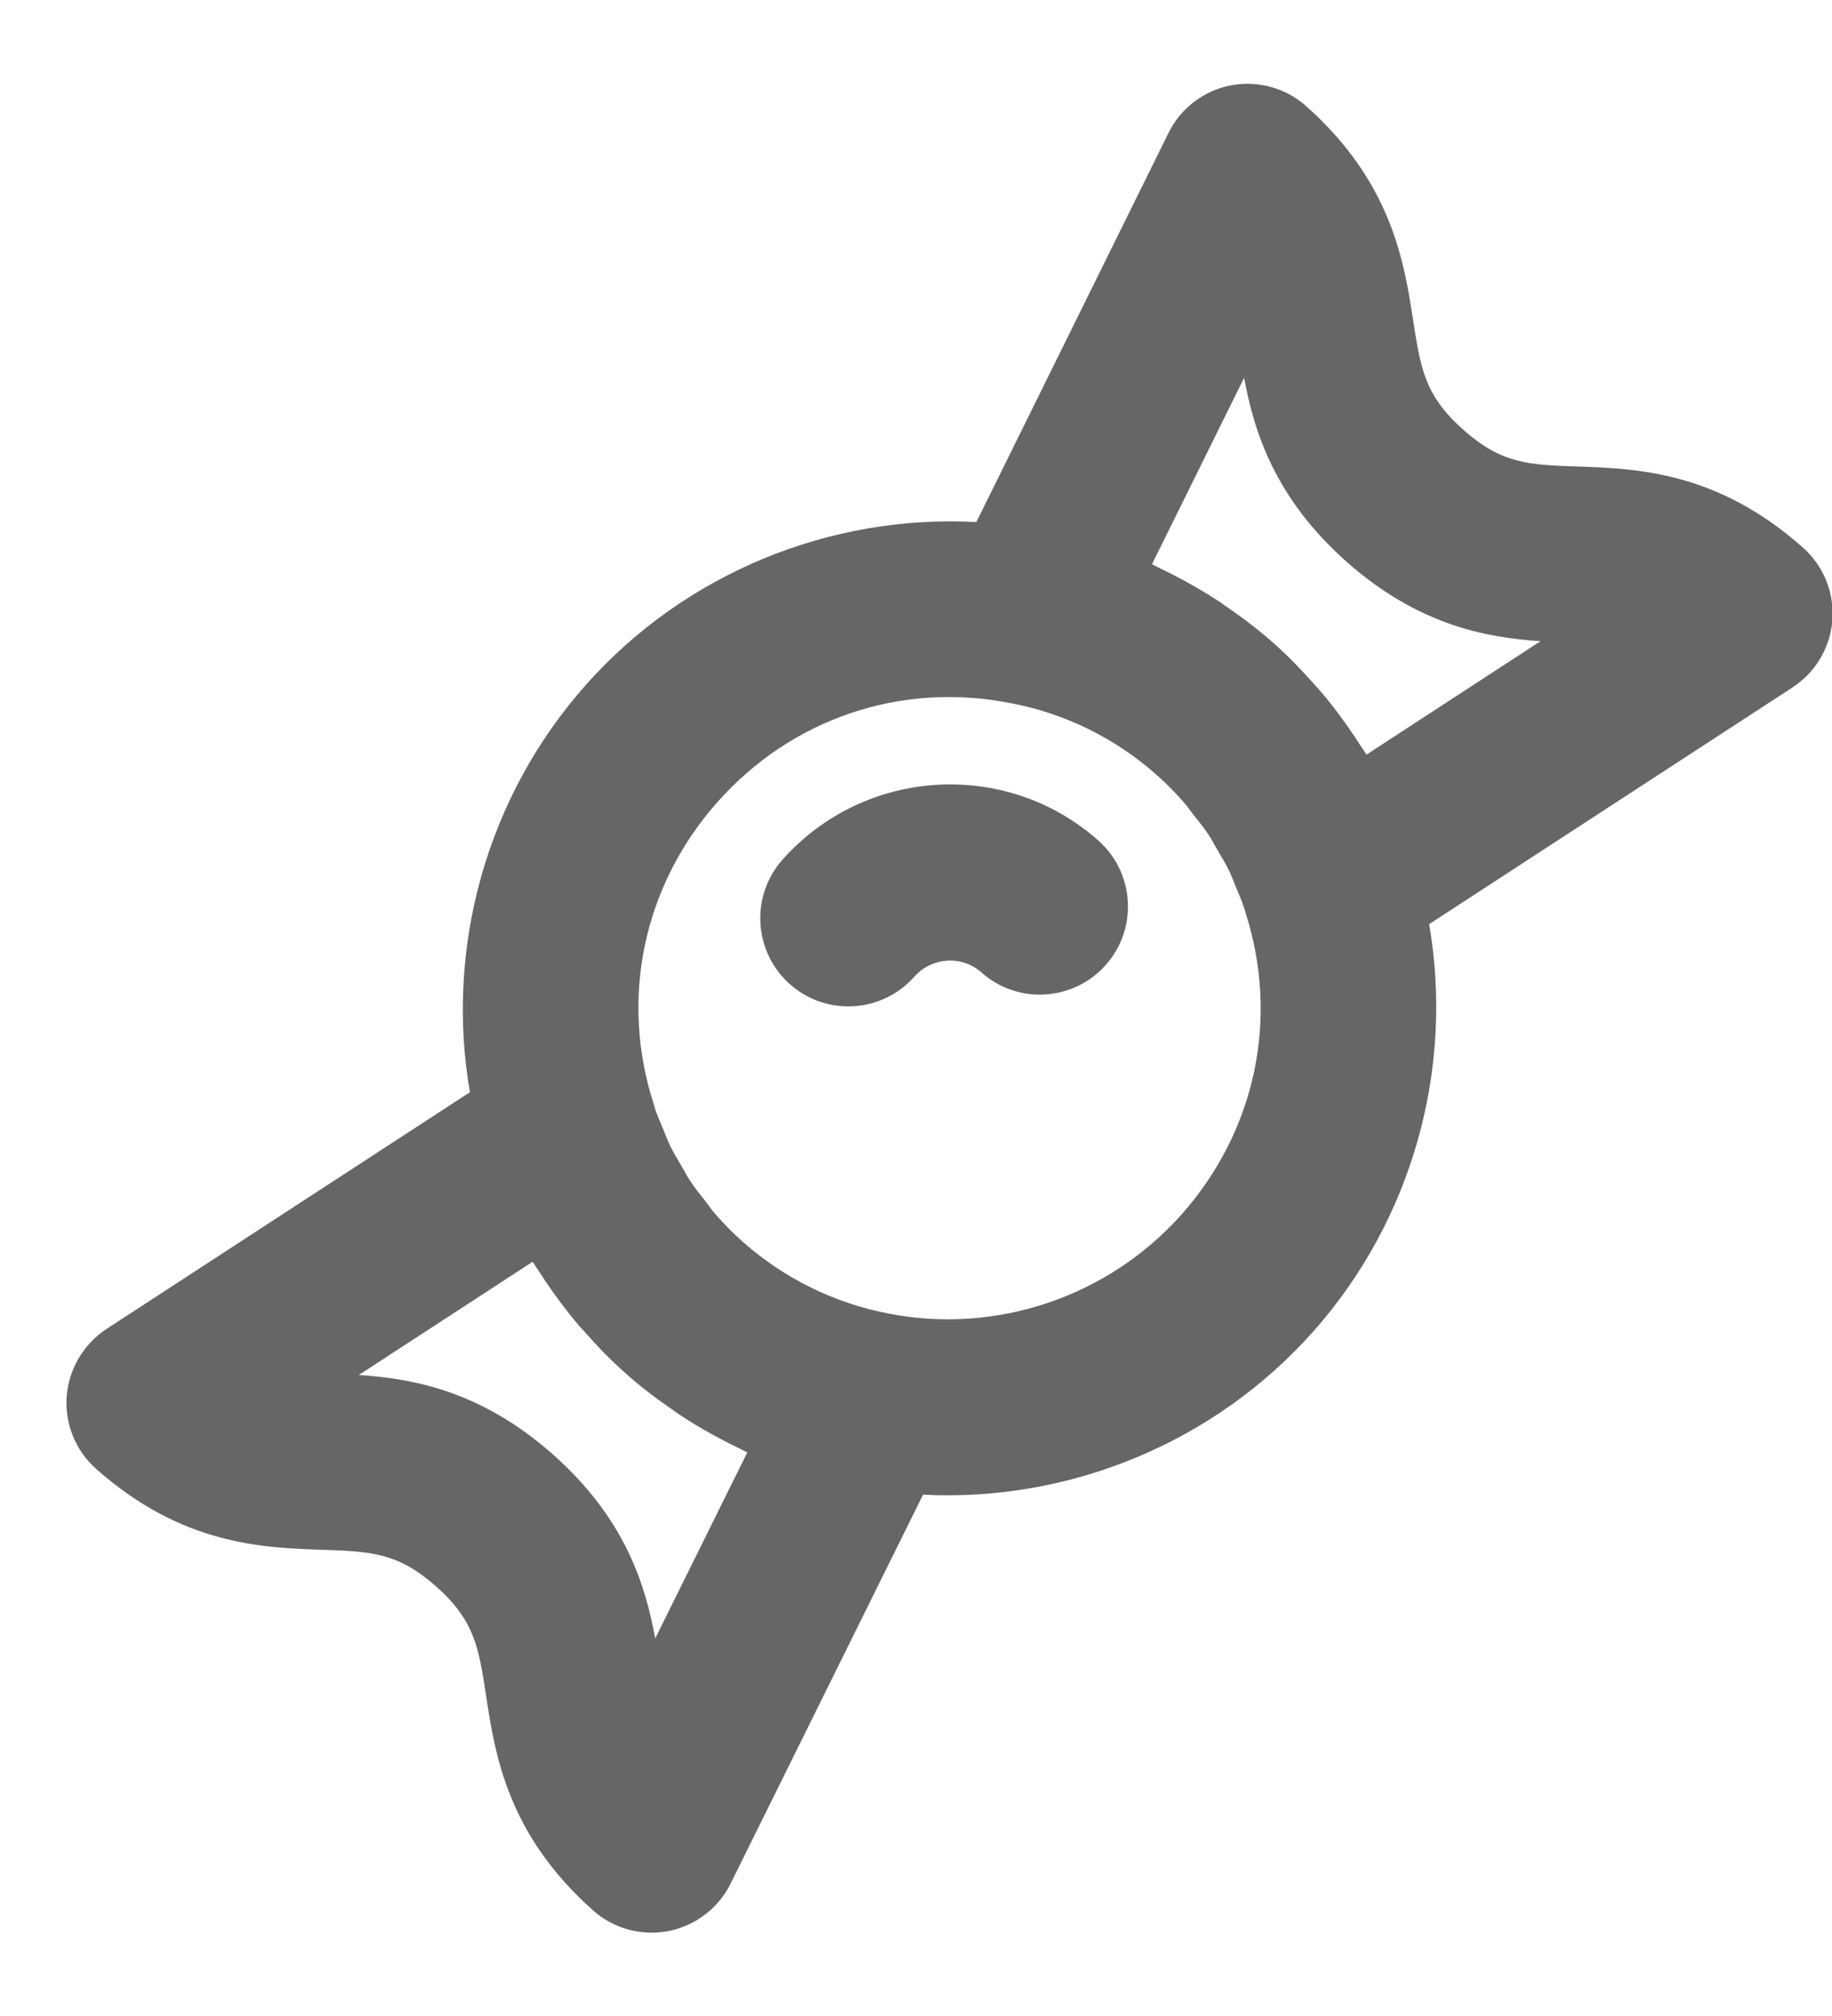 <svg width="20" height="22" viewBox="0 0 20 22" fill="none" xmlns="http://www.w3.org/2000/svg">
<path fill-rule="evenodd" clip-rule="evenodd" d="M15.602 10.085C15.875 11.663 15.419 13.311 14.338 14.529C13.257 15.746 11.674 16.392 10.077 16.311L7.976 20.555C7.938 20.633 7.889 20.704 7.833 20.767C7.694 20.923 7.507 21.032 7.297 21.073C7.003 21.13 6.699 21.047 6.475 20.848C5.537 20.015 5.404 19.143 5.307 18.507L5.307 18.507C5.226 17.977 5.181 17.686 4.763 17.314C4.343 16.941 4.047 16.93 3.51 16.912L3.51 16.912L3.51 16.912C2.866 16.89 1.985 16.86 1.049 16.029C0.824 15.829 0.706 15.537 0.728 15.238C0.751 14.939 0.913 14.667 1.162 14.503L5.13 11.919C4.857 10.341 5.313 8.693 6.395 7.475C7.476 6.257 9.06 5.611 10.659 5.697L12.757 1.45C12.889 1.182 13.14 0.99 13.434 0.932C13.729 0.875 14.033 0.958 14.258 1.157C15.193 1.988 15.328 2.857 15.427 3.492L15.427 3.493C15.509 4.023 15.554 4.316 15.975 4.69C16.394 5.062 16.689 5.073 17.224 5.091C17.866 5.113 18.747 5.144 19.683 5.976C19.908 6.175 20.026 6.467 20.004 6.767C19.988 6.979 19.902 7.178 19.764 7.334C19.707 7.397 19.642 7.453 19.57 7.501L15.602 10.085ZM14.698 6.128C13.916 5.432 13.691 4.712 13.582 4.123L12.576 6.158C12.597 6.168 12.617 6.178 12.637 6.188C12.652 6.196 12.667 6.204 12.683 6.211C12.719 6.229 12.754 6.246 12.79 6.264C12.972 6.356 13.149 6.458 13.32 6.571C13.334 6.581 13.348 6.591 13.362 6.601C13.371 6.607 13.38 6.614 13.389 6.62C13.569 6.743 13.742 6.875 13.906 7.02C14.068 7.164 14.218 7.32 14.361 7.482C14.368 7.491 14.376 7.499 14.384 7.507C14.395 7.52 14.407 7.533 14.418 7.546C14.552 7.702 14.674 7.868 14.789 8.039C14.795 8.049 14.802 8.06 14.809 8.07C14.822 8.089 14.834 8.108 14.846 8.127C14.855 8.141 14.864 8.154 14.874 8.168C14.889 8.19 14.904 8.212 14.918 8.235L16.818 6.997C16.221 6.958 15.479 6.821 14.698 6.128ZM7.745 13.167C7.762 13.19 7.779 13.214 7.798 13.236C7.894 13.347 7.997 13.452 8.107 13.55C8.559 13.95 9.108 14.221 9.698 14.334C10.877 14.566 12.101 14.151 12.9 13.252C13.71 12.339 13.97 11.105 13.594 9.949C13.592 9.94 13.589 9.932 13.587 9.923C13.585 9.918 13.584 9.912 13.582 9.907C13.562 9.845 13.537 9.785 13.511 9.724C13.505 9.71 13.499 9.695 13.492 9.68C13.485 9.661 13.477 9.642 13.47 9.623C13.453 9.582 13.437 9.54 13.417 9.5C13.384 9.432 13.345 9.367 13.306 9.302C13.3 9.291 13.293 9.28 13.287 9.268C13.277 9.251 13.267 9.233 13.257 9.216C13.239 9.183 13.221 9.151 13.201 9.12C13.152 9.045 13.096 8.975 13.04 8.905C13.034 8.898 13.028 8.89 13.022 8.882C13.01 8.867 12.999 8.851 12.987 8.836C12.971 8.814 12.955 8.791 12.937 8.771C12.841 8.66 12.739 8.555 12.629 8.458C12.178 8.057 11.628 7.786 11.038 7.674C9.839 7.435 8.644 7.839 7.833 8.752C7.022 9.665 6.762 10.9 7.139 12.056C7.142 12.065 7.144 12.073 7.146 12.082C7.147 12.087 7.149 12.092 7.15 12.097C7.173 12.165 7.201 12.23 7.229 12.296C7.233 12.307 7.238 12.319 7.243 12.33C7.251 12.35 7.259 12.37 7.267 12.39C7.283 12.429 7.298 12.467 7.316 12.504C7.349 12.571 7.387 12.635 7.424 12.698C7.432 12.71 7.439 12.723 7.446 12.735C7.456 12.752 7.465 12.769 7.475 12.786C7.493 12.82 7.512 12.853 7.533 12.885C7.585 12.963 7.643 13.036 7.701 13.108C7.704 13.112 7.707 13.116 7.71 13.12C7.722 13.135 7.733 13.151 7.745 13.167ZM6.041 15.876C6.822 16.57 7.045 17.29 7.153 17.88L8.158 15.85C8.139 15.841 8.12 15.831 8.101 15.821C8.085 15.813 8.069 15.805 8.053 15.797C8.017 15.78 7.981 15.762 7.946 15.744C7.764 15.651 7.586 15.55 7.416 15.436C7.402 15.427 7.388 15.417 7.373 15.407C7.364 15.4 7.355 15.394 7.346 15.387C7.167 15.264 6.993 15.133 6.83 14.987C6.667 14.843 6.517 14.687 6.374 14.524C6.366 14.516 6.358 14.507 6.35 14.499C6.339 14.486 6.327 14.473 6.316 14.46C6.183 14.304 6.06 14.139 5.946 13.969C5.941 13.96 5.935 13.952 5.93 13.944C5.915 13.921 5.9 13.899 5.885 13.876C5.876 13.861 5.866 13.846 5.855 13.831C5.842 13.81 5.828 13.79 5.815 13.769L3.917 15.005C4.515 15.044 5.258 15.181 6.041 15.876ZM10.713 10.611C10.501 10.422 10.172 10.444 9.981 10.659C9.628 11.057 9.02 11.092 8.623 10.74C8.226 10.387 8.19 9.779 8.542 9.382C9.438 8.374 10.985 8.28 11.991 9.173C12.388 9.526 12.424 10.134 12.071 10.531C11.719 10.928 11.11 10.964 10.713 10.611Z" fill="#666666"/>
</svg>
